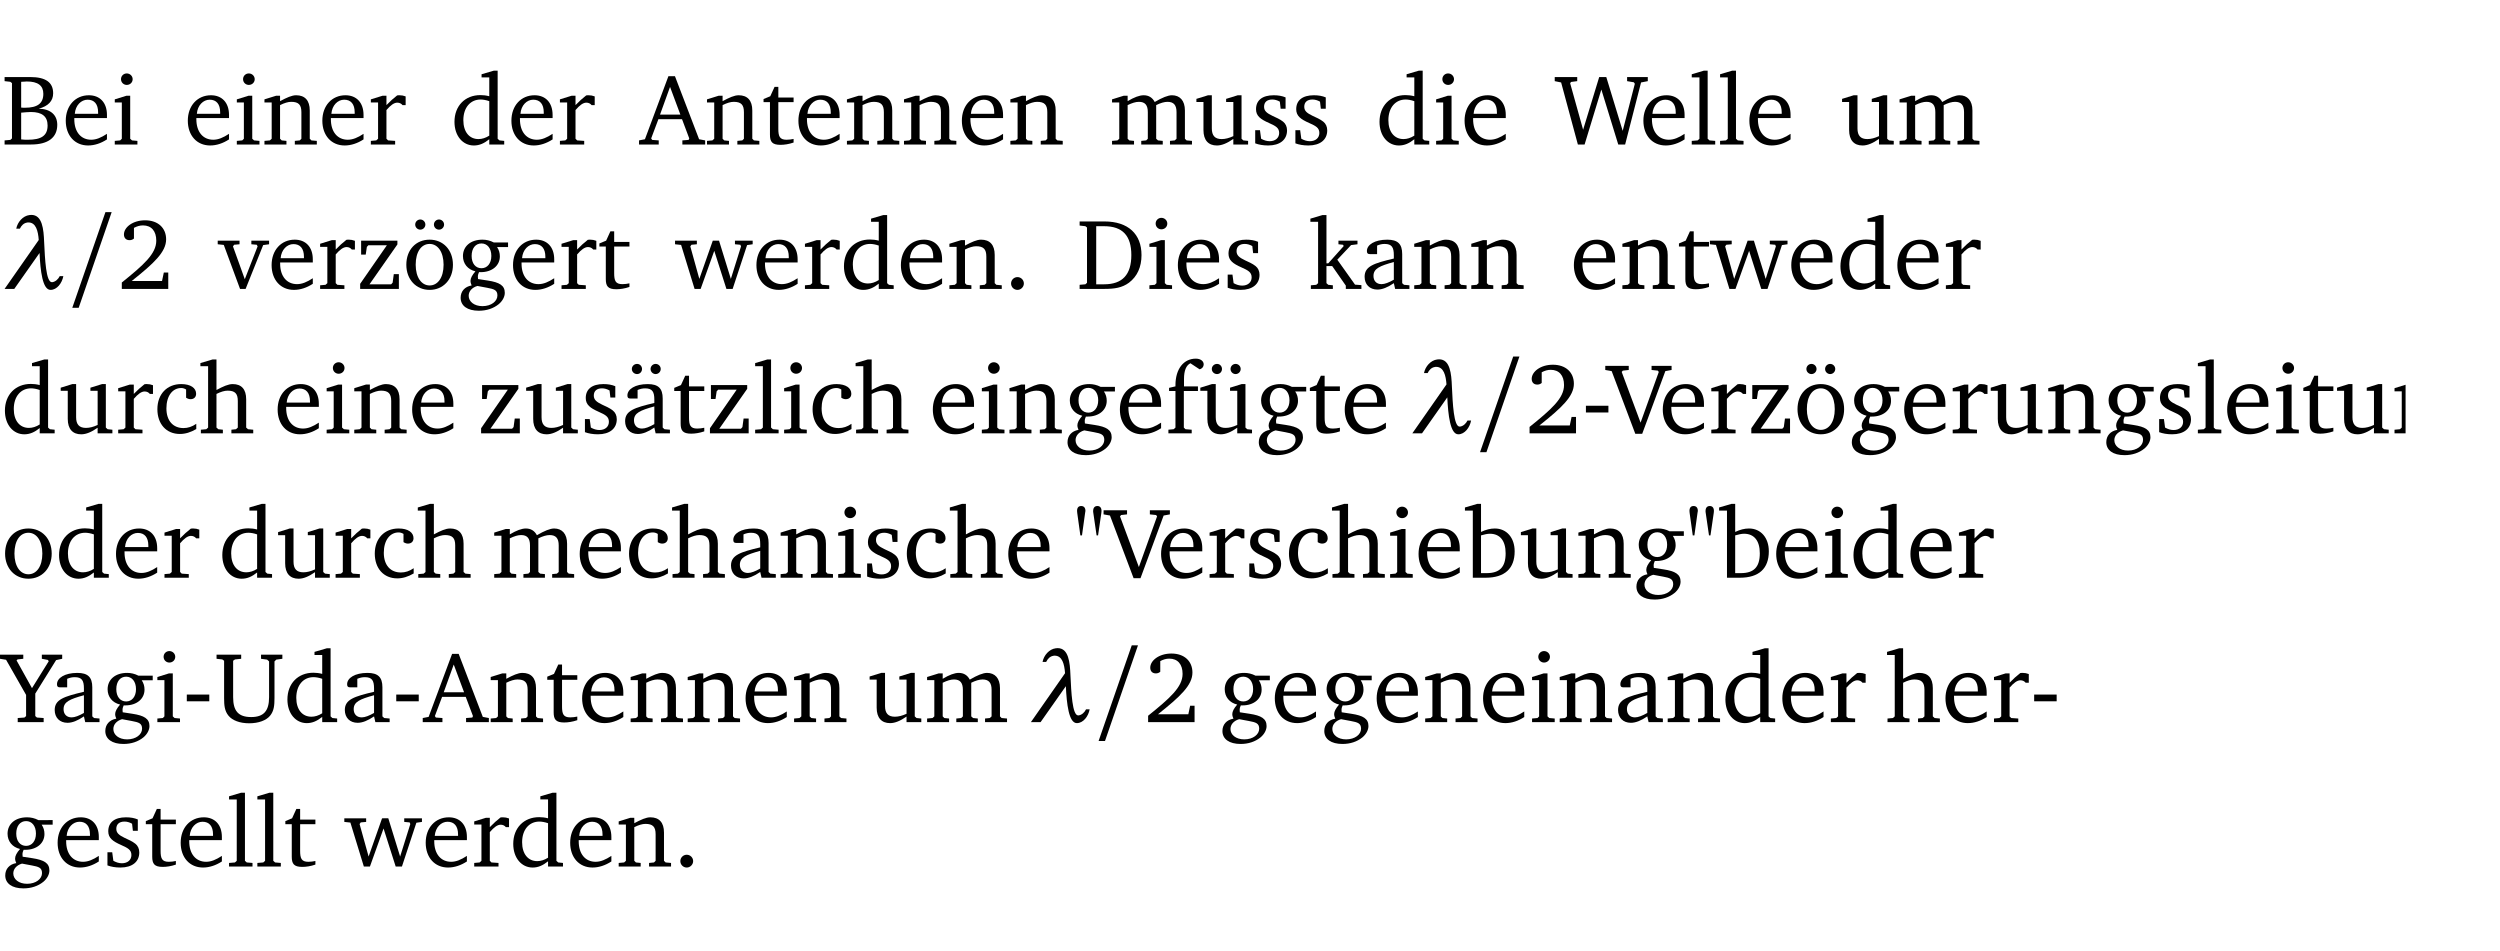 <?xml version="1.0" encoding="UTF-8" standalone="no"?>
<svg
   width="238.009pt"
   height="90.576pt"
   viewBox="0 0 238.009 90.576"
   version="1.2"
   id="svg646"
   sodipodi:docname="3dd8f170e09e.pdf"
   xmlns:inkscape="http://www.inkscape.org/namespaces/inkscape"
   xmlns:sodipodi="http://sodipodi.sourceforge.net/DTD/sodipodi-0.dtd"
   xmlns:xlink="http://www.w3.org/1999/xlink"
   xmlns="http://www.w3.org/2000/svg"
   xmlns:svg="http://www.w3.org/2000/svg">
  <sodipodi:namedview
     id="namedview648"
     pagecolor="#ffffff"
     bordercolor="#000000"
     borderopacity="0.25"
     inkscape:showpageshadow="2"
     inkscape:pageopacity="0.0"
     inkscape:pagecheckerboard="0"
     inkscape:deskcolor="#d1d1d1"
     inkscape:document-units="pt" />
  <defs
     id="defs127">
    <g
       id="g122">
      <symbol
         overflow="visible"
         id="glyph0-0">
        <path
           style="stroke:none"
           d=""
           id="path2" />
      </symbol>
      <symbol
         overflow="visible"
         id="glyph0-1">
        <path
           style="stroke:none"
           d="m 0.312,-6.422 v 0.391 l 0.547,0.062 0.156,0.125 v 5.266 L 0.859,-0.438 0.312,-0.391 V 0 h 2.531 c 1.625,0 2.484,-0.672 2.484,-1.875 0,-0.938 -0.641,-1.516 -1.766,-1.531 0.906,-0.25 1.375,-0.734 1.375,-1.469 0,-1.047 -0.719,-1.547 -2.188,-1.547 z m 1.578,2.906 V -5.969 C 2.125,-5.969 2.297,-6 2.422,-6 3.484,-6 4,-5.609 4,-4.828 4,-3.906 3.438,-3.5 2.25,-3.5 c -0.125,0 -0.234,0 -0.359,-0.016 z m 0,3.031 V -3.031 c 0.359,-0.031 0.688,-0.062 0.938,-0.062 1.047,0 1.578,0.422 1.578,1.281 0,0.969 -0.594,1.359 -1.875,1.359 -0.203,0 -0.422,0 -0.641,-0.031 z m 0,0"
           id="path5" />
      </symbol>
      <symbol
         overflow="visible"
         id="glyph0-2">
        <path
           style="stroke:none"
           d="m 4.281,-1.016 c -0.547,0.359 -1.016,0.562 -1.5,0.562 -0.969,0 -1.609,-0.734 -1.609,-1.953 0,-0.031 0,-0.078 0,-0.109 H 4.281 c 0,-0.109 0,-0.203 0,-0.297 0,-1.172 -0.672,-1.875 -1.719,-1.875 -1.281,0 -2.203,0.984 -2.203,2.422 0,1.406 0.859,2.359 2.125,2.359 0.609,0 1.219,-0.203 1.797,-0.578 z M 3.438,-2.922 H 1.219 c 0.062,-0.812 0.609,-1.344 1.219,-1.344 0.641,0 1,0.422 1,1.203 0,0.047 0,0.094 0,0.141 z m 0,0"
           id="path8" />
      </symbol>
      <symbol
         overflow="visible"
         id="glyph0-3">
        <path
           style="stroke:none"
           d="m 1.469,-6.766 c -0.297,0 -0.547,0.234 -0.547,0.547 0,0.312 0.25,0.547 0.547,0.547 0.312,0 0.562,-0.234 0.562,-0.547 0,-0.297 -0.25,-0.547 -0.562,-0.547 z m -0.031,2.125 -1.109,0.344 V -4 H 1 v 3.453 L 0.844,-0.391 0.328,-0.344 V 0 h 2.156 V -0.344 L 1.969,-0.391 1.797,-0.547 v -4.094 z m 0,0"
           id="path11" />
      </symbol>
      <symbol
         overflow="visible"
         id="glyph0-4">
        <path
           style="stroke:none"
           d="M 0.281,0 H 2.375 V -0.344 L 1.922,-0.391 1.766,-0.547 V -3.75 c 0.406,-0.203 0.766,-0.312 1.062,-0.312 0.703,0 0.969,0.281 0.969,0.984 v 2.531 l -0.156,0.156 -0.469,0.047 V 0 h 2.094 V -0.344 L 4.75,-0.391 4.594,-0.547 v -2.688 c 0,-0.969 -0.469,-1.453 -1.297,-1.453 -0.406,0 -0.891,0.219 -1.531,0.562 v -0.516 h -0.375 L 0.281,-4.297 V -4 h 0.688 v 3.453 L 0.797,-0.391 0.281,-0.344 Z m 0,0"
           id="path14" />
      </symbol>
      <symbol
         overflow="visible"
         id="glyph0-5">
        <path
           style="stroke:none"
           d="m 0.281,0 h 2.312 V -0.344 L 1.922,-0.391 1.766,-0.547 V -3.281 c 0.391,-0.453 0.719,-0.703 1.031,-0.703 0.203,0 0.375,0.078 0.5,0.234 H 3.594 V -4.578 C 3.391,-4.656 3.219,-4.688 3.016,-4.688 c -0.078,0 -0.156,0 -0.234,0.016 C 2.438,-4.406 2.094,-4.094 1.766,-3.75 v -0.891 h -0.375 L 0.281,-4.297 V -4 h 0.688 v 3.453 L 0.797,-0.391 0.281,-0.344 Z m 0,0"
           id="path17" />
      </symbol>
      <symbol
         overflow="visible"
         id="glyph0-6">
        <path
           style="stroke:none"
           d="M 3.656,-6.391 V -4.594 C 3.359,-4.672 3.078,-4.703 2.812,-4.703 c -1.453,0 -2.469,1.016 -2.469,2.547 0,1.344 0.797,2.25 1.844,2.25 0.531,0 0.984,-0.203 1.469,-0.594 V 0 H 5.078 V -0.344 L 4.625,-0.391 4.453,-0.547 V -7.031 H 4.094 L 2.922,-6.688 v 0.297 z m 0,5.547 C 3.312,-0.625 2.969,-0.516 2.625,-0.516 c -0.859,0 -1.438,-0.672 -1.438,-1.797 0,-1.203 0.672,-1.969 1.641,-1.969 0.219,0 0.516,0.047 0.828,0.156 z m 0,0"
           id="path20" />
      </symbol>
      <symbol
         overflow="visible"
         id="glyph0-7">
        <path
           style="stroke:none"
           d="m 2.719,-6.5 -2.234,6 -0.562,0.109 V 0 h 1.875 v -0.391 l -0.625,-0.047 -0.094,-0.141 0.688,-1.828 h 2.25 l 0.688,1.828 -0.062,0.141 -0.594,0.047 V 0 H 6.219 V -0.391 L 5.641,-0.5 3.344,-6.5 Z M 2.875,-5.484 3.859,-2.844 h -1.938 z m 0,0"
           id="path23" />
      </symbol>
      <symbol
         overflow="visible"
         id="glyph0-8">
        <path
           style="stroke:none"
           d="m 0.844,-4.031 v 3.094 c 0,0.672 0.203,0.969 1,0.969 0.359,0 0.797,-0.062 1.25,-0.219 v -0.344 c -0.219,0.047 -0.438,0.078 -0.672,0.078 -0.656,0 -0.781,-0.328 -0.781,-1.047 V -4.031 H 3.094 v -0.438 H 1.641 V -5.484 H 1.281 L 0.875,-4.594 0.234,-4.328 v 0.297 z m 0,0"
           id="path26" />
      </symbol>
      <symbol
         overflow="visible"
         id="glyph0-9">
        <path
           style="stroke:none"
           d="M 4.344,-4.047 C 4.125,-4.469 3.766,-4.688 3.297,-4.688 c -0.406,0 -0.906,0.188 -1.531,0.562 v -0.516 h -0.375 L 0.281,-4.297 V -4 h 0.688 v 3.453 L 0.797,-0.391 0.281,-0.344 V 0 H 2.375 V -0.344 L 1.922,-0.391 1.766,-0.547 V -3.75 C 2.188,-3.953 2.531,-4.062 2.844,-4.062 c 0.578,0 0.844,0.312 0.844,0.984 v 2.531 L 3.531,-0.391 3.062,-0.344 V 0 H 5.109 V -0.344 L 4.656,-0.391 4.484,-0.547 V -3.75 c 0.406,-0.203 0.781,-0.312 1.078,-0.312 0.594,0 0.859,0.312 0.859,0.984 v 2.531 L 6.25,-0.391 5.797,-0.344 V 0 h 2.094 V -0.344 L 7.375,-0.391 7.219,-0.547 v -2.688 c 0,-0.953 -0.484,-1.453 -1.234,-1.453 -0.375,0 -0.922,0.219 -1.641,0.641 z m 0,0"
           id="path29" />
      </symbol>
      <symbol
         overflow="visible"
         id="glyph0-10">
        <path
           style="stroke:none"
           d="M 1.359,-4.688 0.25,-4.344 v 0.297 H 0.922 V -1.375 c 0,0.969 0.469,1.469 1.281,1.469 0.469,0 0.984,-0.219 1.562,-0.625 V 0 h 1.406 V -0.344 L 4.719,-0.391 4.547,-0.547 V -4.688 H 4.188 l -1.109,0.344 v 0.297 h 0.688 v 3.25 C 3.359,-0.609 3,-0.516 2.656,-0.516 c -0.641,0 -0.938,-0.328 -0.938,-1.016 V -4.688 Z m 0,0"
           id="path32" />
      </symbol>
      <symbol
         overflow="visible"
         id="glyph0-11">
        <path
           style="stroke:none"
           d="M 3.297,-4.484 C 2.969,-4.625 2.594,-4.688 2.172,-4.688 c -1.094,0 -1.688,0.484 -1.688,1.328 0,0.641 0.422,0.953 1.234,1.312 0.625,0.281 0.969,0.453 0.969,0.953 0,0.453 -0.344,0.781 -0.906,0.781 -0.266,0 -0.531,-0.078 -0.812,-0.234 l -0.109,-0.812 H 0.406 v 1.25 c 0.328,0.125 0.75,0.203 1.234,0.203 1.125,0 1.797,-0.547 1.797,-1.438 0,-0.359 -0.141,-0.641 -0.375,-0.828 -0.312,-0.25 -0.672,-0.391 -1,-0.547 C 1.516,-2.984 1.25,-3.188 1.25,-3.594 c 0,-0.438 0.281,-0.688 0.781,-0.688 0.234,0 0.469,0.062 0.719,0.203 l 0.078,0.672 h 0.469 z m 0,0"
           id="path35" />
      </symbol>
      <symbol
         overflow="visible"
         id="glyph0-12">
        <path
           style="stroke:none"
           d="M 2.203,0 H 2.844 L 4.438,-5.234 6.047,0 h 0.656 l 1.516,-5.906 0.641,-0.125 v -0.391 h -1.969 v 0.391 l 0.641,0.109 0.094,0.141 -1.156,4.484 -1.562,-5.125 H 4.234 l -1.531,5.016 -1.234,-4.422 0.078,-0.125 0.594,-0.078 V -6.422 H 0 v 0.391 l 0.609,0.125 z m 0,0"
           id="path38" />
      </symbol>
      <symbol
         overflow="visible"
         id="glyph0-13">
        <path
           style="stroke:none"
           d="M 0.266,0 H 2.5 V -0.344 L 1.953,-0.391 1.781,-0.547 V -7.031 H 1.422 l -1.156,0.344 v 0.297 H 1 v 5.844 l -0.172,0.156 -0.562,0.047 z m 0,0"
           id="path41" />
      </symbol>
      <symbol
         overflow="visible"
         id="glyph0-14">
        <path
           style="stroke:none"
           d="m 1.344,-0.75 c 2.125,-1.688 3.281,-2.766 3.281,-3.969 0,-1.078 -0.766,-1.812 -2,-1.812 -1.188,0 -2.016,0.672 -2.016,1.344 0,0.328 0.188,0.547 0.531,0.547 0.156,0 0.297,-0.047 0.422,-0.156 V -5.812 c 0.297,-0.156 0.562,-0.234 0.859,-0.234 0.797,0 1.266,0.531 1.266,1.453 0,1.25 -1.188,2.297 -3.281,3.984 V 0 H 4.828 V -1.562 H 4.406 L 4.234,-0.75 Z m 0,0"
           id="path44" />
      </symbol>
      <symbol
         overflow="visible"
         id="glyph0-15">
        <path
           style="stroke:none"
           d="M -0.047,-4.594 V -4.25 L 0.531,-4.188 2.078,0 h 0.531 L 4.281,-4.172 4.844,-4.25 V -4.594 H 3.156 V -4.25 l 0.516,0.047 0.078,0.156 -1.219,3.125 -1.125,-3.125 0.109,-0.156 L 2.031,-4.25 v -0.344 z m 0,0"
           id="path47" />
      </symbol>
      <symbol
         overflow="visible"
         id="glyph0-16">
        <path
           style="stroke:none"
           d="M 0.438,0 H 4.125 V -1.406 H 3.641 L 3.531,-0.594 3.391,-0.438 h -2.062 l 2.656,-3.797 V -4.594 H 0.531 v 1.328 h 0.438 L 1.078,-4 1.219,-4.156 H 2.984 L 0.438,-0.484 Z m 0,0"
           id="path50" />
      </symbol>
      <symbol
         overflow="visible"
         id="glyph0-17">
        <path
           style="stroke:none"
           d="m 2.578,-4.688 c -1.297,0 -2.219,0.953 -2.219,2.391 0,1.406 0.938,2.391 2.219,2.391 1.281,0 2.219,-0.984 2.219,-2.391 0,-1.422 -0.938,-2.391 -2.219,-2.391 z m 0,0.406 c 0.766,0 1.328,0.75 1.328,1.984 0,1.234 -0.562,1.969 -1.328,1.969 -0.766,0 -1.328,-0.75 -1.328,-1.969 0,-1.25 0.547,-1.984 1.328,-1.984 z M 1.688,-6.609 c -0.266,0 -0.484,0.219 -0.484,0.484 0,0.266 0.219,0.484 0.484,0.484 0.266,0 0.484,-0.219 0.484,-0.484 0,-0.266 -0.219,-0.484 -0.484,-0.484 z m 1.781,0 c -0.266,0 -0.484,0.219 -0.484,0.484 0,0.266 0.219,0.484 0.484,0.484 0.266,0 0.484,-0.219 0.484,-0.484 0,-0.266 -0.219,-0.484 -0.484,-0.484 z m 0,0"
           id="path53" />
      </symbol>
      <symbol
         overflow="visible"
         id="glyph0-18">
        <path
           style="stroke:none"
           d="M 3.531,-4.422 C 3.172,-4.609 2.812,-4.688 2.453,-4.688 c -1.141,0 -1.859,0.641 -1.859,1.562 0,0.719 0.453,1.281 1.188,1.453 -0.312,0.359 -0.469,0.656 -0.469,0.906 0,0.156 0.047,0.297 0.109,0.438 C 0.766,-0.219 0.375,0.234 0.375,0.844 0.375,1.609 1.016,2.078 2.109,2.078 2.844,2.078 3.5,1.859 4,1.453 4.375,1.141 4.578,0.734 4.578,0.375 c 0,-0.703 -0.5,-1 -1.625,-1.172 L 2.031,-0.938 c 0,-0.109 -0.016,-0.188 -0.016,-0.234 0,-0.141 0.047,-0.297 0.109,-0.422 0.062,0 0.109,0 0.156,0 1.109,0 1.828,-0.641 1.828,-1.5 0,-0.328 -0.078,-0.609 -0.266,-0.891 h 1.047 v -0.438 z m -1.172,0.094 c 0.547,0 0.938,0.453 0.938,1.188 0,0.719 -0.391,1.172 -0.938,1.172 -0.562,0 -0.938,-0.453 -0.938,-1.172 0,-0.734 0.375,-1.188 0.938,-1.188 z M 1.969,-0.281 2.891,-0.109 C 3.562,0.016 3.875,0.109 3.875,0.625 c 0,0.547 -0.578,1.016 -1.422,1.016 -0.797,0 -1.312,-0.438 -1.312,-0.984 0,-0.422 0.297,-0.781 0.828,-0.938 z m 0,0"
           id="path56" />
      </symbol>
      <symbol
         overflow="visible"
         id="glyph0-19">
        <path
           style="stroke:none"
           d="M -0.016,-4.594 V -4.25 L 0.562,-4.188 1.844,0 H 2.422 L 3.719,-3.625 4.875,0 H 5.469 L 6.844,-4.172 7.375,-4.25 V -4.594 H 5.688 V -4.25 l 0.516,0.047 0.062,0.156 -0.969,3.094 -1.125,-3.641 H 3.578 L 2.297,-0.953 1.438,-4.047 1.547,-4.203 2.062,-4.25 v -0.344 z m 0,0"
           id="path59" />
      </symbol>
      <symbol
         overflow="visible"
         id="glyph0-20">
        <path
           style="stroke:none"
           d="M 1.328,-1.125 C 1,-1.125 0.719,-0.859 0.719,-0.516 0.719,-0.172 1,0.094 1.328,0.094 1.656,0.094 1.938,-0.188 1.938,-0.516 1.938,-0.859 1.656,-1.125 1.328,-1.125 Z m 0,0"
           id="path62" />
      </symbol>
      <symbol
         overflow="visible"
         id="glyph0-21">
        <path
           style="stroke:none"
           d="M 2.672,-6.422 H 0.312 v 0.391 l 0.547,0.062 0.156,0.125 v 5.266 L 0.859,-0.438 0.312,-0.391 V 0 h 2.359 c 0.969,0 1.688,-0.109 2.344,-0.594 0.781,-0.594 1.188,-1.484 1.188,-2.625 0,-2 -1.266,-3.203 -3.531,-3.203 z m -0.781,0.453 h 0.75 c 1.75,0 2.594,0.891 2.594,2.75 0,1.859 -0.844,2.781 -2.594,2.781 h -0.75 z m 0,0"
           id="path65" />
      </symbol>
      <symbol
         overflow="visible"
         id="glyph0-22">
        <path
           style="stroke:none"
           d="m 0.234,0 h 2.094 v -0.344 l -0.438,-0.047 -0.172,-0.156 v -1.625 H 2.266 L 3.562,-0.312 V 0 H 5.047 V -0.359 L 4.438,-0.406 2.75,-2.781 4.062,-4.172 4.672,-4.25 v -0.344 h -1.812 V -4.25 l 0.438,0.047 0.062,0.125 -1.469,1.641 H 1.719 v -4.594 h -0.375 L 0.188,-6.688 v 0.297 h 0.734 v 5.844 L 0.75,-0.391 0.234,-0.344 Z m 0,0"
           id="path68" />
      </symbol>
      <symbol
         overflow="visible"
         id="glyph0-23">
        <path
           style="stroke:none"
           d="M 3.188,-0.547 3.312,0 H 4.672 V -0.344 L 4.156,-0.391 3.984,-0.547 V -3.312 c 0,-0.969 -0.422,-1.375 -1.422,-1.375 -1.203,0 -1.938,0.484 -1.938,1.078 0,0.219 0.078,0.297 0.297,0.297 H 1.594 V -4.125 c 0.25,-0.109 0.484,-0.156 0.719,-0.156 0.688,0 0.875,0.328 0.875,1.078 v 0.312 C 1.281,-2.438 0.406,-2.156 0.406,-1.156 c 0,0.719 0.469,1.219 1.219,1.219 0.453,0 0.969,-0.203 1.562,-0.609 z m 0,-0.328 C 2.719,-0.609 2.328,-0.453 2.016,-0.453 1.531,-0.453 1.25,-0.766 1.25,-1.234 1.25,-1.938 1.844,-2.188 3.188,-2.562 Z m 0,0"
           id="path71" />
      </symbol>
      <symbol
         overflow="visible"
         id="glyph0-24">
        <path
           style="stroke:none"
           d="m 4.062,-0.406 v -0.5 C 3.656,-0.625 3.266,-0.5 2.844,-0.5 c -0.984,0 -1.625,-0.688 -1.625,-1.875 0,-1.203 0.594,-1.938 1.406,-1.938 0.172,0 0.312,0.047 0.469,0.141 v 0.781 C 3.234,-3.297 3.375,-3.25 3.516,-3.25 c 0.328,0 0.531,-0.203 0.531,-0.516 C 4.047,-4.312 3.531,-4.688 2.625,-4.688 c -1.344,0 -2.266,0.953 -2.266,2.391 0,1.406 0.844,2.359 2.141,2.359 0.516,0 1.031,-0.156 1.562,-0.469 z m 0,0"
           id="path74" />
      </symbol>
      <symbol
         overflow="visible"
         id="glyph0-25">
        <path
           style="stroke:none"
           d="M 1.344,-7.031 0.188,-6.688 v 0.297 h 0.734 v 5.844 L 0.75,-0.391 0.234,-0.344 V 0 h 2.094 V -0.344 L 1.891,-0.391 1.719,-0.547 V -3.75 c 0.406,-0.203 0.766,-0.312 1.062,-0.312 0.703,0 0.969,0.281 0.969,0.984 v 2.531 l -0.172,0.156 -0.438,0.047 V 0 H 5.219 v -0.344 l -0.5,-0.047 -0.172,-0.156 v -2.688 c 0,-0.969 -0.453,-1.453 -1.281,-1.453 -0.422,0 -0.906,0.219 -1.547,0.562 v -2.906 z m 0,0"
           id="path77" />
      </symbol>
      <symbol
         overflow="visible"
         id="glyph0-26">
        <path
           style="stroke:none"
           d="M 3.188,-0.547 3.312,0 H 4.672 V -0.344 L 4.156,-0.391 3.984,-0.547 V -3.312 c 0,-0.969 -0.422,-1.375 -1.422,-1.375 -1.203,0 -1.938,0.484 -1.938,1.078 0,0.219 0.078,0.297 0.297,0.297 H 1.594 V -4.125 c 0.25,-0.109 0.484,-0.156 0.719,-0.156 0.688,0 0.875,0.328 0.875,1.078 v 0.312 C 1.281,-2.438 0.406,-2.156 0.406,-1.156 c 0,0.719 0.469,1.219 1.219,1.219 0.453,0 0.969,-0.203 1.562,-0.609 z m 0,-0.328 C 2.719,-0.609 2.328,-0.453 2.016,-0.453 1.531,-0.453 1.25,-0.766 1.25,-1.234 1.25,-1.938 1.844,-2.188 3.188,-2.562 Z M 1.547,-6.609 c -0.281,0 -0.5,0.219 -0.5,0.484 0,0.266 0.219,0.484 0.5,0.484 0.266,0 0.469,-0.219 0.469,-0.484 0,-0.266 -0.203,-0.484 -0.469,-0.484 z m 1.766,0 c -0.266,0 -0.484,0.219 -0.484,0.484 0,0.266 0.219,0.484 0.484,0.484 0.266,0 0.484,-0.219 0.484,-0.484 0,-0.266 -0.219,-0.484 -0.484,-0.484 z m 0,0"
           id="path80" />
      </symbol>
      <symbol
         overflow="visible"
         id="glyph0-27">
        <path
           style="stroke:none"
           d="M 0.281,0 H 2.5 V -0.344 L 1.906,-0.391 1.75,-0.547 V -4.031 h 1.344 v -0.438 H 1.766 v -0.703 c 0,-0.797 0.203,-1.297 0.609,-1.5 L 3.25,-6.094 c 0.25,-0.062 0.391,-0.25 0.391,-0.469 0,-0.312 -0.297,-0.547 -0.75,-0.547 -1.125,0 -1.938,0.938 -1.938,2.531 0,0.031 0,0.062 0,0.109 L 0.344,-4.328 v 0.297 h 0.609 v 3.484 l -0.172,0.156 -0.5,0.047 z m 0,0"
           id="path83" />
      </symbol>
      <symbol
         overflow="visible"
         id="glyph0-28">
        <path
           style="stroke:none"
           d="M 1.359,-4.688 0.25,-4.344 v 0.297 H 0.922 V -1.375 c 0,0.969 0.469,1.469 1.281,1.469 0.469,0 0.984,-0.219 1.562,-0.625 V 0 h 1.406 V -0.344 L 4.719,-0.391 4.547,-0.547 V -4.688 H 4.188 l -1.109,0.344 v 0.297 h 0.688 v 3.25 C 3.359,-0.609 3,-0.516 2.656,-0.516 c -0.641,0 -0.938,-0.328 -0.938,-1.016 V -4.688 Z M 1.844,-6.609 c -0.281,0 -0.5,0.219 -0.5,0.484 0,0.266 0.219,0.484 0.5,0.484 0.266,0 0.469,-0.219 0.469,-0.484 0,-0.266 -0.203,-0.484 -0.469,-0.484 z m 1.766,0 c -0.266,0 -0.484,0.219 -0.484,0.484 0,0.266 0.219,0.484 0.484,0.484 0.266,0 0.484,-0.219 0.484,-0.484 0,-0.266 -0.219,-0.484 -0.484,-0.484 z m 0,0"
           id="path86" />
      </symbol>
      <symbol
         overflow="visible"
         id="glyph0-29">
        <path
           style="stroke:none"
           d="m 0.453,-2.625 v 0.641 H 2.594 V -2.625 Z m 0,0"
           id="path89" />
      </symbol>
      <symbol
         overflow="visible"
         id="glyph0-30">
        <path
           style="stroke:none"
           d="m -0.219,-6.422 v 0.391 l 0.609,0.109 2.25,5.969 h 0.656 L 5.5,-5.922 6.094,-6.031 V -6.422 H 4.188 v 0.391 l 0.594,0.062 0.094,0.125 -1.734,4.828 -1.797,-4.828 0.109,-0.125 0.562,-0.062 v -0.391 z m 0,0"
           id="path92" />
      </symbol>
      <symbol
         overflow="visible"
         id="glyph0-31">
        <path
           style="stroke:none"
           d="m 2.578,-4.688 c -1.297,0 -2.219,0.953 -2.219,2.391 0,1.406 0.938,2.391 2.219,2.391 1.281,0 2.219,-0.984 2.219,-2.391 0,-1.422 -0.938,-2.391 -2.219,-2.391 z m 0,0.406 c 0.766,0 1.328,0.75 1.328,1.984 0,1.234 -0.562,1.969 -1.328,1.969 -0.766,0 -1.328,-0.75 -1.328,-1.969 0,-1.25 0.547,-1.984 1.328,-1.984 z m 0,0"
           id="path95" />
      </symbol>
      <symbol
         overflow="visible"
         id="glyph0-32">
        <path
           style="stroke:none"
           d="M 0.891,-4.031 1.188,-6.172 C 1.203,-6.25 1.219,-6.312 1.219,-6.359 c 0,-0.312 -0.156,-0.469 -0.406,-0.469 -0.25,0 -0.391,0.156 -0.391,0.469 0,0.062 0.016,0.125 0.016,0.188 l 0.297,2.141 z m 1.531,0 0.312,-2.141 C 2.75,-6.25 2.75,-6.312 2.75,-6.359 c 0,-0.312 -0.156,-0.469 -0.391,-0.469 -0.25,0 -0.406,0.156 -0.406,0.484 0,0.047 0,0.109 0.016,0.172 l 0.312,2.141 z m 0,0"
           id="path98" />
      </symbol>
      <symbol
         overflow="visible"
         id="glyph0-33">
        <path
           style="stroke:none"
           d="M 1.25,-7.031 0.078,-6.688 v 0.297 h 0.75 V 0 h 1.219 C 3.875,0 4.812,-0.875 4.812,-2.516 4.812,-3.812 4.047,-4.688 2.922,-4.688 c -0.422,0 -0.844,0.109 -1.312,0.328 V -7.031 Z M 1.609,-0.438 V -4.031 C 1.938,-4.125 2.219,-4.188 2.453,-4.188 c 0.953,0 1.5,0.656 1.5,1.859 0,1.312 -0.562,1.891 -1.812,1.891 -0.047,0 -0.234,0 -0.531,0 z m 0,0"
           id="path101" />
      </symbol>
      <symbol
         overflow="visible"
         id="glyph0-34">
        <path
           style="stroke:none"
           d="m -0.125,-6.422 v 0.391 l 0.578,0.094 1.906,3.344 v 2.016 L 2.203,-0.438 1.562,-0.391 V 0 H 4.031 V -0.391 L 3.391,-0.438 3.234,-0.578 V -2.719 l 1.984,-3.188 0.578,-0.125 v -0.391 h -1.938 v 0.391 l 0.578,0.109 0.078,0.125 -1.594,2.562 -1.469,-2.641 0.094,-0.094 0.547,-0.062 v -0.391 z m 0,0"
           id="path104" />
      </symbol>
      <symbol
         overflow="visible"
         id="glyph0-35">
        <path
           style="stroke:none"
           d="m 0.234,-6.422 v 0.391 l 0.547,0.062 0.172,0.125 v 3.547 c 0,0.703 0.047,1.234 0.422,1.688 0.359,0.438 1.062,0.719 1.969,0.719 0.906,0 1.625,-0.281 1.984,-0.719 C 5.703,-1.062 5.75,-1.594 5.75,-2.297 V -5.781 L 5.922,-5.953 6.5,-6.031 V -6.422 H 4.469 v 0.391 l 0.578,0.078 0.188,0.172 V -2.375 c 0,1.297 -0.5,1.891 -1.703,1.891 -1.234,0 -1.719,-0.594 -1.719,-1.891 v -3.469 l 0.172,-0.125 0.594,-0.062 v -0.391 z m 0,0"
           id="path107" />
      </symbol>
      <symbol
         overflow="visible"
         id="glyph1-0">
        <path
           style="stroke:none"
           d=""
           id="path110" />
      </symbol>
      <symbol
         overflow="visible"
         id="glyph1-1">
        <path
           style="stroke:none"
           d="m 1.422,-5.734 h 0.344 c 0.141,-0.297 0.375,-0.531 0.672,-0.578 0.047,-0.016 0.094,-0.016 0.141,-0.016 0.719,0 0.922,0.812 0.984,1.672 L 0.312,0 h 0.922 l 2.406,-3.422 c 0.078,1.688 0.281,3.516 1.047,3.516 0.609,0 1.094,-0.641 1.219,-1.312 H 5.562 c -0.141,0.297 -0.422,0.547 -0.719,0.578 -0.016,0 -0.031,0 -0.031,0 -0.562,0 -0.656,-2.203 -0.734,-3.812 -0.047,-1.234 -0.172,-2.594 -1.219,-2.594 -0.062,0 -0.109,0 -0.188,0.016 -0.609,0.078 -1.125,0.656 -1.25,1.297 z m 0,0"
           id="path113" />
      </symbol>
      <symbol
         overflow="visible"
         id="glyph2-0">
        <path
           style="stroke:none"
           d=""
           id="path116" />
      </symbol>
      <symbol
         overflow="visible"
         id="glyph2-1">
        <path
           style="stroke:none"
           d="M 4.281,-7.312 H 3.688 L 0.531,1.797 h 0.609 z m 0,0"
           id="path119" />
      </symbol>
    </g>
    <clipPath
       id="clip1">
      <path
         d="m 198,139 h 71.289 v 10 H 198 Z m 0,0"
         id="path124" />
    </clipPath>
  </defs>
  <g
     id="surface1"
     transform="translate(-40.269,-104.995)">
    <path
       style="fill:none;stroke:#000000;stroke-width:0.01;stroke-linecap:butt;stroke-linejoin:miter;stroke-miterlimit:10;stroke-opacity:0.01"
       d="M -5.625e-4,-0.001 H 188.507"
       transform="matrix(1,0,0,-1,40.399,104.999)"
       id="path129" />
    <g
       style="fill:#000000;fill-opacity:1"
       id="g137">
      <use
         xlink:href="#glyph0-1"
         x="40.394"
         y="118.752"
         id="use131" />
      <use
         xlink:href="#glyph0-2"
         x="46.171"
         y="118.752"
         id="use133" />
      <use
         xlink:href="#glyph0-3"
         x="50.867"
         y="118.752"
         id="use135" />
    </g>
    <g
       style="fill:#000000;fill-opacity:1"
       id="g149">
      <use
         xlink:href="#glyph0-2"
         x="57.791"
         y="118.752"
         id="use139" />
      <use
         xlink:href="#glyph0-3"
         x="62.487"
         y="118.752"
         id="use141" />
      <use
         xlink:href="#glyph0-4"
         x="65.165"
         y="118.752"
         id="use143" />
      <use
         xlink:href="#glyph0-2"
         x="70.598"
         y="118.752"
         id="use145" />
      <use
         xlink:href="#glyph0-5"
         x="75.294"
         y="118.752"
         id="use147" />
    </g>
    <g
       style="fill:#000000;fill-opacity:1"
       id="g157">
      <use
         xlink:href="#glyph0-6"
         x="83.194"
         y="118.752"
         id="use151" />
      <use
         xlink:href="#glyph0-2"
         x="88.598"
         y="118.752"
         id="use153" />
      <use
         xlink:href="#glyph0-5"
         x="93.294"
         y="118.752"
         id="use155" />
    </g>
    <g
       style="fill:#000000;fill-opacity:1"
       id="g175">
      <use
         xlink:href="#glyph0-7"
         x="101.184"
         y="118.752"
         id="use159" />
      <use
         xlink:href="#glyph0-4"
         x="107.296"
         y="118.752"
         id="use161" />
      <use
         xlink:href="#glyph0-8"
         x="112.728"
         y="118.752"
         id="use163" />
      <use
         xlink:href="#glyph0-2"
         x="115.922"
         y="118.752"
         id="use165" />
      <use
         xlink:href="#glyph0-4"
         x="120.619"
         y="118.752"
         id="use167" />
      <use
         xlink:href="#glyph0-4"
         x="126.051"
         y="118.752"
         id="use169" />
      <use
         xlink:href="#glyph0-2"
         x="131.483"
         y="118.752"
         id="use171" />
      <use
         xlink:href="#glyph0-4"
         x="136.179"
         y="118.752"
         id="use173" />
    </g>
    <g
       style="fill:#000000;fill-opacity:1"
       id="g185">
      <use
         xlink:href="#glyph0-9"
         x="145.858"
         y="118.752"
         id="use177" />
      <use
         xlink:href="#glyph0-10"
         x="153.921"
         y="118.752"
         id="use179" />
      <use
         xlink:href="#glyph0-11"
         x="159.363"
         y="118.752"
         id="use181" />
      <use
         xlink:href="#glyph0-11"
         x="163.189"
         y="118.752"
         id="use183" />
    </g>
    <g
       style="fill:#000000;fill-opacity:1"
       id="g193">
      <use
         xlink:href="#glyph0-6"
         x="171.261"
         y="118.752"
         id="use187" />
      <use
         xlink:href="#glyph0-3"
         x="176.665"
         y="118.752"
         id="use189" />
      <use
         xlink:href="#glyph0-2"
         x="179.343"
         y="118.752"
         id="use191" />
    </g>
    <g
       style="fill:#000000;fill-opacity:1"
       id="g197">
      <use
         xlink:href="#glyph0-12"
         x="188.285"
         y="118.752"
         id="use195" />
    </g>
    <g
       style="fill:#000000;fill-opacity:1"
       id="g207">
      <use
         xlink:href="#glyph0-2"
         x="196.367"
         y="118.752"
         id="use199" />
      <use
         xlink:href="#glyph0-13"
         x="201.063"
         y="118.752"
         id="use201" />
      <use
         xlink:href="#glyph0-13"
         x="203.76"
         y="118.752"
         id="use203" />
      <use
         xlink:href="#glyph0-2"
         x="206.457"
         y="118.752"
         id="use205" />
    </g>
    <g
       style="fill:#000000;fill-opacity:1"
       id="g213">
      <use
         xlink:href="#glyph0-10"
         x="215.39"
         y="118.752"
         id="use209" />
      <use
         xlink:href="#glyph0-9"
         x="220.832"
         y="118.752"
         id="use211" />
    </g>
    <g
       style="fill:#000000;fill-opacity:1"
       id="g217">
      <use
         xlink:href="#glyph1-1"
         x="40.394"
         y="132.5"
         id="use215" />
    </g>
    <g
       style="fill:#000000;fill-opacity:1"
       id="g221">
      <use
         xlink:href="#glyph2-1"
         x="46.62"
         y="132.5"
         id="use219" />
    </g>
    <g
       style="fill:#000000;fill-opacity:1"
       id="g225">
      <use
         xlink:href="#glyph0-14"
         x="51.46"
         y="132.5"
         id="use223" />
    </g>
    <g
       style="fill:#000000;fill-opacity:1"
       id="g245">
      <use
         xlink:href="#glyph0-15"
         x="61.043"
         y="132.5"
         id="use227" />
      <use
         xlink:href="#glyph0-2"
         x="65.768"
         y="132.5"
         id="use229" />
      <use
         xlink:href="#glyph0-5"
         x="70.464"
         y="132.5"
         id="use231" />
      <use
         xlink:href="#glyph0-16"
         x="74.118"
         y="132.5"
         id="use233" />
      <use
         xlink:href="#glyph0-17"
         x="78.594"
         y="132.5"
         id="use235" />
      <use
         xlink:href="#glyph0-18"
         x="83.749"
         y="132.5"
         id="use237" />
      <use
         xlink:href="#glyph0-2"
         x="88.751"
         y="132.5"
         id="use239" />
      <use
         xlink:href="#glyph0-5"
         x="93.447"
         y="132.5"
         id="use241" />
      <use
         xlink:href="#glyph0-8"
         x="97.1"
         y="132.5"
         id="use243" />
    </g>
    <g
       style="fill:#000000;fill-opacity:1"
       id="g261">
      <use
         xlink:href="#glyph0-19"
         x="104.551"
         y="132.5"
         id="use247" />
      <use
         xlink:href="#glyph0-2"
         x="111.925"
         y="132.5"
         id="use249" />
      <use
         xlink:href="#glyph0-5"
         x="116.621"
         y="132.5"
         id="use251" />
      <use
         xlink:href="#glyph0-6"
         x="120.274"
         y="132.5"
         id="use253" />
      <use
         xlink:href="#glyph0-2"
         x="125.678"
         y="132.5"
         id="use255" />
      <use
         xlink:href="#glyph0-4"
         x="130.374"
         y="132.5"
         id="use257" />
      <use
         xlink:href="#glyph0-20"
         x="135.807"
         y="132.5"
         id="use259" />
    </g>
    <g
       style="fill:#000000;fill-opacity:1"
       id="g271">
      <use
         xlink:href="#glyph0-21"
         x="142.741"
         y="132.5"
         id="use263" />
      <use
         xlink:href="#glyph0-3"
         x="149.369"
         y="132.5"
         id="use265" />
      <use
         xlink:href="#glyph0-2"
         x="152.047"
         y="132.5"
         id="use267" />
      <use
         xlink:href="#glyph0-11"
         x="156.743"
         y="132.5"
         id="use269" />
    </g>
    <g
       style="fill:#000000;fill-opacity:1"
       id="g281">
      <use
         xlink:href="#glyph0-22"
         x="164.834"
         y="132.5"
         id="use273" />
      <use
         xlink:href="#glyph0-23"
         x="169.779"
         y="132.5"
         id="use275" />
      <use
         xlink:href="#glyph0-4"
         x="174.628"
         y="132.5"
         id="use277" />
      <use
         xlink:href="#glyph0-4"
         x="180.06"
         y="132.5"
         id="use279" />
    </g>
    <g
       style="fill:#000000;fill-opacity:1"
       id="g299">
      <use
         xlink:href="#glyph0-2"
         x="189.749"
         y="132.5"
         id="use283" />
      <use
         xlink:href="#glyph0-4"
         x="194.445"
         y="132.5"
         id="use285" />
      <use
         xlink:href="#glyph0-8"
         x="199.877"
         y="132.5"
         id="use287" />
      <use
         xlink:href="#glyph0-19"
         x="203.072"
         y="132.5"
         id="use289" />
      <use
         xlink:href="#glyph0-2"
         x="210.446"
         y="132.5"
         id="use291" />
      <use
         xlink:href="#glyph0-6"
         x="215.142"
         y="132.5"
         id="use293" />
      <use
         xlink:href="#glyph0-2"
         x="220.545"
         y="132.5"
         id="use295" />
      <use
         xlink:href="#glyph0-5"
         x="225.242"
         y="132.5"
         id="use297" />
    </g>
    <g
       style="fill:#000000;fill-opacity:1"
       id="g311">
      <use
         xlink:href="#glyph0-6"
         x="40.394"
         y="146.249"
         id="use301" />
      <use
         xlink:href="#glyph0-10"
         x="45.798"
         y="146.249"
         id="use303" />
      <use
         xlink:href="#glyph0-5"
         x="51.24"
         y="146.249"
         id="use305" />
      <use
         xlink:href="#glyph0-24"
         x="54.893"
         y="146.249"
         id="use307" />
      <use
         xlink:href="#glyph0-25"
         x="59.159"
         y="146.249"
         id="use309" />
    </g>
    <g
       style="fill:#000000;fill-opacity:1"
       id="g321">
      <use
         xlink:href="#glyph0-2"
         x="66.342"
         y="146.249"
         id="use313" />
      <use
         xlink:href="#glyph0-3"
         x="71.038"
         y="146.249"
         id="use315" />
      <use
         xlink:href="#glyph0-4"
         x="73.716"
         y="146.249"
         id="use317" />
      <use
         xlink:href="#glyph0-2"
         x="79.148"
         y="146.249"
         id="use319" />
    </g>
    <g
       style="fill:#000000;fill-opacity:1"
       id="g343">
      <use
         xlink:href="#glyph0-16"
         x="85.633"
         y="146.249"
         id="use323" />
      <use
         xlink:href="#glyph0-10"
         x="90.109"
         y="146.249"
         id="use325" />
      <use
         xlink:href="#glyph0-11"
         x="95.551"
         y="146.249"
         id="use327" />
      <use
         xlink:href="#glyph0-26"
         x="99.376"
         y="146.249"
         id="use329" />
      <use
         xlink:href="#glyph0-8"
         x="104.225"
         y="146.249"
         id="use331" />
      <use
         xlink:href="#glyph0-16"
         x="107.42"
         y="146.249"
         id="use333" />
      <use
         xlink:href="#glyph0-13"
         x="111.896"
         y="146.249"
         id="use335" />
      <use
         xlink:href="#glyph0-3"
         x="114.593"
         y="146.249"
         id="use337" />
      <use
         xlink:href="#glyph0-24"
         x="117.271"
         y="146.249"
         id="use339" />
      <use
         xlink:href="#glyph0-25"
         x="121.537"
         y="146.249"
         id="use341" />
    </g>
    <g
       style="fill:#000000;fill-opacity:1"
       id="g365">
      <use
         xlink:href="#glyph0-2"
         x="128.719"
         y="146.249"
         id="use345" />
      <use
         xlink:href="#glyph0-3"
         x="133.415"
         y="146.249"
         id="use347" />
      <use
         xlink:href="#glyph0-4"
         x="136.093"
         y="146.249"
         id="use349" />
      <use
         xlink:href="#glyph0-18"
         x="141.526"
         y="146.249"
         id="use351" />
      <use
         xlink:href="#glyph0-2"
         x="146.528"
         y="146.249"
         id="use353" />
      <use
         xlink:href="#glyph0-27"
         x="151.224"
         y="146.249"
         id="use355" />
      <use
         xlink:href="#glyph0-28"
         x="154.294"
         y="146.249"
         id="use357" />
      <use
         xlink:href="#glyph0-18"
         x="159.736"
         y="146.249"
         id="use359" />
      <use
         xlink:href="#glyph0-8"
         x="164.738"
         y="146.249"
         id="use361" />
      <use
         xlink:href="#glyph0-2"
         x="167.933"
         y="146.249"
         id="use363" />
    </g>
    <g
       style="fill:#000000;fill-opacity:1"
       id="g369">
      <use
         xlink:href="#glyph1-1"
         x="174.417"
         y="146.249"
         id="use367" />
    </g>
    <g
       style="fill:#000000;fill-opacity:1"
       id="g373">
      <use
         xlink:href="#glyph2-1"
         x="180.643"
         y="146.249"
         id="use371" />
    </g>
    <g
       style="fill:#000000;fill-opacity:1"
       id="g379">
      <use
         xlink:href="#glyph0-14"
         x="185.483"
         y="146.249"
         id="use375" />
      <use
         xlink:href="#glyph0-29"
         x="190.801"
         y="146.249"
         id="use377" />
    </g>
    <g
       style="fill:#000000;fill-opacity:1"
       id="g383">
      <use
         xlink:href="#glyph0-30"
         x="193.316"
         y="146.249"
         id="use381" />
    </g>
    <g
       clip-path="url(#clip1)"
       clip-rule="nonzero"
       id="g423">
      <g
         style="fill:#000000;fill-opacity:1"
         id="g421">
        <use
           xlink:href="#glyph0-2"
           x="198.213"
           y="146.249"
           id="use385" />
        <use
           xlink:href="#glyph0-5"
           x="202.909"
           y="146.249"
           id="use387" />
        <use
           xlink:href="#glyph0-16"
           x="206.562"
           y="146.249"
           id="use389" />
        <use
           xlink:href="#glyph0-17"
           x="211.039"
           y="146.249"
           id="use391" />
        <use
           xlink:href="#glyph0-18"
           x="216.194"
           y="146.249"
           id="use393" />
        <use
           xlink:href="#glyph0-2"
           x="221.196"
           y="146.249"
           id="use395" />
        <use
           xlink:href="#glyph0-5"
           x="225.892"
           y="146.249"
           id="use397" />
        <use
           xlink:href="#glyph0-10"
           x="229.545"
           y="146.249"
           id="use399" />
        <use
           xlink:href="#glyph0-4"
           x="234.987"
           y="146.249"
           id="use401" />
        <use
           xlink:href="#glyph0-18"
           x="240.42"
           y="146.249"
           id="use403" />
        <use
           xlink:href="#glyph0-11"
           x="245.422"
           y="146.249"
           id="use405" />
        <use
           xlink:href="#glyph0-13"
           x="249.248"
           y="146.249"
           id="use407" />
        <use
           xlink:href="#glyph0-2"
           x="251.945"
           y="146.249"
           id="use409" />
        <use
           xlink:href="#glyph0-3"
           x="256.641"
           y="146.249"
           id="use411" />
        <use
           xlink:href="#glyph0-8"
           x="259.319"
           y="146.249"
           id="use413" />
        <use
           xlink:href="#glyph0-10"
           x="262.513"
           y="146.249"
           id="use415" />
        <use
           xlink:href="#glyph0-4"
           x="267.955"
           y="146.249"
           id="use417" />
        <use
           xlink:href="#glyph0-18"
           x="273.388"
           y="146.249"
           id="use419" />
      </g>
    </g>
    <g
       style="fill:#000000;fill-opacity:1"
       id="g433">
      <use
         xlink:href="#glyph0-31"
         x="40.394"
         y="159.997"
         id="use425" />
      <use
         xlink:href="#glyph0-6"
         x="45.549"
         y="159.997"
         id="use427" />
      <use
         xlink:href="#glyph0-2"
         x="50.953"
         y="159.997"
         id="use429" />
      <use
         xlink:href="#glyph0-5"
         x="55.649"
         y="159.997"
         id="use431" />
    </g>
    <g
       style="fill:#000000;fill-opacity:1"
       id="g445">
      <use
         xlink:href="#glyph0-6"
         x="61.091"
         y="159.997"
         id="use435" />
      <use
         xlink:href="#glyph0-10"
         x="66.495"
         y="159.997"
         id="use437" />
      <use
         xlink:href="#glyph0-5"
         x="71.937"
         y="159.997"
         id="use439" />
      <use
         xlink:href="#glyph0-24"
         x="75.59"
         y="159.997"
         id="use441" />
      <use
         xlink:href="#glyph0-25"
         x="79.856"
         y="159.997"
         id="use443" />
    </g>
    <g
       style="fill:#000000;fill-opacity:1"
       id="g469">
      <use
         xlink:href="#glyph0-9"
         x="87.039"
         y="159.997"
         id="use447" />
      <use
         xlink:href="#glyph0-2"
         x="95.101"
         y="159.997"
         id="use449" />
      <use
         xlink:href="#glyph0-24"
         x="99.797"
         y="159.997"
         id="use451" />
      <use
         xlink:href="#glyph0-25"
         x="104.063"
         y="159.997"
         id="use453" />
      <use
         xlink:href="#glyph0-23"
         x="109.457"
         y="159.997"
         id="use455" />
      <use
         xlink:href="#glyph0-4"
         x="114.306"
         y="159.997"
         id="use457" />
      <use
         xlink:href="#glyph0-3"
         x="119.739"
         y="159.997"
         id="use459" />
      <use
         xlink:href="#glyph0-11"
         x="122.417"
         y="159.997"
         id="use461" />
      <use
         xlink:href="#glyph0-24"
         x="126.242"
         y="159.997"
         id="use463" />
      <use
         xlink:href="#glyph0-25"
         x="130.508"
         y="159.997"
         id="use465" />
      <use
         xlink:href="#glyph0-2"
         x="135.902"
         y="159.997"
         id="use467" />
    </g>
    <g
       style="fill:#000000;fill-opacity:1"
       id="g475">
      <use
         xlink:href="#glyph0-32"
         x="142.387"
         y="159.997"
         id="use471" />
      <use
         xlink:href="#glyph0-30"
         x="145.552"
         y="159.997"
         id="use473" />
    </g>
    <g
       style="fill:#000000;fill-opacity:1"
       id="g513">
      <use
         xlink:href="#glyph0-2"
         x="150.449"
         y="159.997"
         id="use477" />
      <use
         xlink:href="#glyph0-5"
         x="155.145"
         y="159.997"
         id="use479" />
      <use
         xlink:href="#glyph0-11"
         x="158.799"
         y="159.997"
         id="use481" />
      <use
         xlink:href="#glyph0-24"
         x="162.624"
         y="159.997"
         id="use483" />
      <use
         xlink:href="#glyph0-25"
         x="166.89"
         y="159.997"
         id="use485" />
      <use
         xlink:href="#glyph0-3"
         x="172.284"
         y="159.997"
         id="use487" />
      <use
         xlink:href="#glyph0-2"
         x="174.962"
         y="159.997"
         id="use489" />
      <use
         xlink:href="#glyph0-33"
         x="179.658"
         y="159.997"
         id="use491" />
      <use
         xlink:href="#glyph0-10"
         x="184.813"
         y="159.997"
         id="use493" />
      <use
         xlink:href="#glyph0-4"
         x="190.255"
         y="159.997"
         id="use495" />
      <use
         xlink:href="#glyph0-18"
         x="195.688"
         y="159.997"
         id="use497" />
      <use
         xlink:href="#glyph0-32"
         x="200.69"
         y="159.997"
         id="use499" />
      <use
         xlink:href="#glyph0-33"
         x="203.856"
         y="159.997"
         id="use501" />
      <use
         xlink:href="#glyph0-2"
         x="209.011"
         y="159.997"
         id="use503" />
      <use
         xlink:href="#glyph0-3"
         x="213.707"
         y="159.997"
         id="use505" />
      <use
         xlink:href="#glyph0-6"
         x="216.385"
         y="159.997"
         id="use507" />
      <use
         xlink:href="#glyph0-2"
         x="221.789"
         y="159.997"
         id="use509" />
      <use
         xlink:href="#glyph0-5"
         x="226.485"
         y="159.997"
         id="use511" />
    </g>
    <g
       style="fill:#000000;fill-opacity:1"
       id="g517">
      <use
         xlink:href="#glyph0-34"
         x="40.394"
         y="173.745"
         id="use515" />
    </g>
    <g
       style="fill:#000000;fill-opacity:1"
       id="g551">
      <use
         xlink:href="#glyph0-23"
         x="45.071"
         y="173.745"
         id="use519" />
      <use
         xlink:href="#glyph0-18"
         x="49.92"
         y="173.745"
         id="use521" />
      <use
         xlink:href="#glyph0-3"
         x="54.922"
         y="173.745"
         id="use523" />
      <use
         xlink:href="#glyph0-29"
         x="57.6"
         y="173.745"
         id="use525" />
      <use
         xlink:href="#glyph0-35"
         x="60.651"
         y="173.745"
         id="use527" />
      <use
         xlink:href="#glyph0-6"
         x="67.289"
         y="173.745"
         id="use529" />
      <use
         xlink:href="#glyph0-23"
         x="72.692"
         y="173.745"
         id="use531" />
      <use
         xlink:href="#glyph0-29"
         x="77.541"
         y="173.745"
         id="use533" />
      <use
         xlink:href="#glyph0-7"
         x="80.592"
         y="173.745"
         id="use535" />
      <use
         xlink:href="#glyph0-4"
         x="86.704"
         y="173.745"
         id="use537" />
      <use
         xlink:href="#glyph0-8"
         x="92.136"
         y="173.745"
         id="use539" />
      <use
         xlink:href="#glyph0-2"
         x="95.331"
         y="173.745"
         id="use541" />
      <use
         xlink:href="#glyph0-4"
         x="100.027"
         y="173.745"
         id="use543" />
      <use
         xlink:href="#glyph0-4"
         x="105.459"
         y="173.745"
         id="use545" />
      <use
         xlink:href="#glyph0-2"
         x="110.892"
         y="173.745"
         id="use547" />
      <use
         xlink:href="#glyph0-4"
         x="115.588"
         y="173.745"
         id="use549" />
    </g>
    <g
       style="fill:#000000;fill-opacity:1"
       id="g557">
      <use
         xlink:href="#glyph0-10"
         x="122.809"
         y="173.745"
         id="use553" />
      <use
         xlink:href="#glyph0-9"
         x="128.251"
         y="173.745"
         id="use555" />
    </g>
    <g
       style="fill:#000000;fill-opacity:1"
       id="g561">
      <use
         xlink:href="#glyph1-1"
         x="138.102"
         y="173.745"
         id="use559" />
    </g>
    <g
       style="fill:#000000;fill-opacity:1"
       id="g565">
      <use
         xlink:href="#glyph2-1"
         x="144.328"
         y="173.745"
         id="use563" />
    </g>
    <g
       style="fill:#000000;fill-opacity:1"
       id="g569">
      <use
         xlink:href="#glyph0-14"
         x="149.168"
         y="173.745"
         id="use567" />
    </g>
    <g
       style="fill:#000000;fill-opacity:1"
       id="g597">
      <use
         xlink:href="#glyph0-18"
         x="156.274"
         y="173.745"
         id="use571" />
      <use
         xlink:href="#glyph0-2"
         x="161.276"
         y="173.745"
         id="use573" />
      <use
         xlink:href="#glyph0-18"
         x="165.972"
         y="173.745"
         id="use575" />
      <use
         xlink:href="#glyph0-2"
         x="170.974"
         y="173.745"
         id="use577" />
      <use
         xlink:href="#glyph0-4"
         x="175.67"
         y="173.745"
         id="use579" />
      <use
         xlink:href="#glyph0-2"
         x="181.103"
         y="173.745"
         id="use581" />
      <use
         xlink:href="#glyph0-3"
         x="185.799"
         y="173.745"
         id="use583" />
      <use
         xlink:href="#glyph0-4"
         x="188.477"
         y="173.745"
         id="use585" />
      <use
         xlink:href="#glyph0-23"
         x="193.909"
         y="173.745"
         id="use587" />
      <use
         xlink:href="#glyph0-4"
         x="198.758"
         y="173.745"
         id="use589" />
      <use
         xlink:href="#glyph0-6"
         x="204.191"
         y="173.745"
         id="use591" />
      <use
         xlink:href="#glyph0-2"
         x="209.595"
         y="173.745"
         id="use593" />
      <use
         xlink:href="#glyph0-5"
         x="214.291"
         y="173.745"
         id="use595" />
    </g>
    <g
       style="fill:#000000;fill-opacity:1"
       id="g607">
      <use
         xlink:href="#glyph0-25"
         x="219.733"
         y="173.745"
         id="use599" />
      <use
         xlink:href="#glyph0-2"
         x="225.127"
         y="173.745"
         id="use601" />
      <use
         xlink:href="#glyph0-5"
         x="229.823"
         y="173.745"
         id="use603" />
      <use
         xlink:href="#glyph0-29"
         x="233.476"
         y="173.745"
         id="use605" />
    </g>
    <g
       style="fill:#000000;fill-opacity:1"
       id="g625">
      <use
         xlink:href="#glyph0-18"
         x="40.394"
         y="187.494"
         id="use609" />
      <use
         xlink:href="#glyph0-2"
         x="45.396"
         y="187.494"
         id="use611" />
      <use
         xlink:href="#glyph0-11"
         x="50.092"
         y="187.494"
         id="use613" />
      <use
         xlink:href="#glyph0-8"
         x="53.918"
         y="187.494"
         id="use615" />
      <use
         xlink:href="#glyph0-2"
         x="57.112"
         y="187.494"
         id="use617" />
      <use
         xlink:href="#glyph0-13"
         x="61.808"
         y="187.494"
         id="use619" />
      <use
         xlink:href="#glyph0-13"
         x="64.505"
         y="187.494"
         id="use621" />
      <use
         xlink:href="#glyph0-8"
         x="67.202"
         y="187.494"
         id="use623" />
    </g>
    <g
       style="fill:#000000;fill-opacity:1"
       id="g641">
      <use
         xlink:href="#glyph0-19"
         x="73.065"
         y="187.494"
         id="use627" />
      <use
         xlink:href="#glyph0-2"
         x="80.439"
         y="187.494"
         id="use629" />
      <use
         xlink:href="#glyph0-5"
         x="85.135"
         y="187.494"
         id="use631" />
      <use
         xlink:href="#glyph0-6"
         x="88.789"
         y="187.494"
         id="use633" />
      <use
         xlink:href="#glyph0-2"
         x="94.193"
         y="187.494"
         id="use635" />
      <use
         xlink:href="#glyph0-4"
         x="98.889"
         y="187.494"
         id="use637" />
      <use
         xlink:href="#glyph0-20"
         x="104.321"
         y="187.494"
         id="use639" />
    </g>
    <path
       style="fill:none;stroke:#000000;stroke-width:0.01;stroke-linecap:butt;stroke-linejoin:miter;stroke-miterlimit:10;stroke-opacity:0.01"
       d="M -5.625e-4,0.002 H 188.507"
       transform="matrix(1,0,0,-1,40.399,195.568)"
       id="path643" />
  </g>
</svg>
